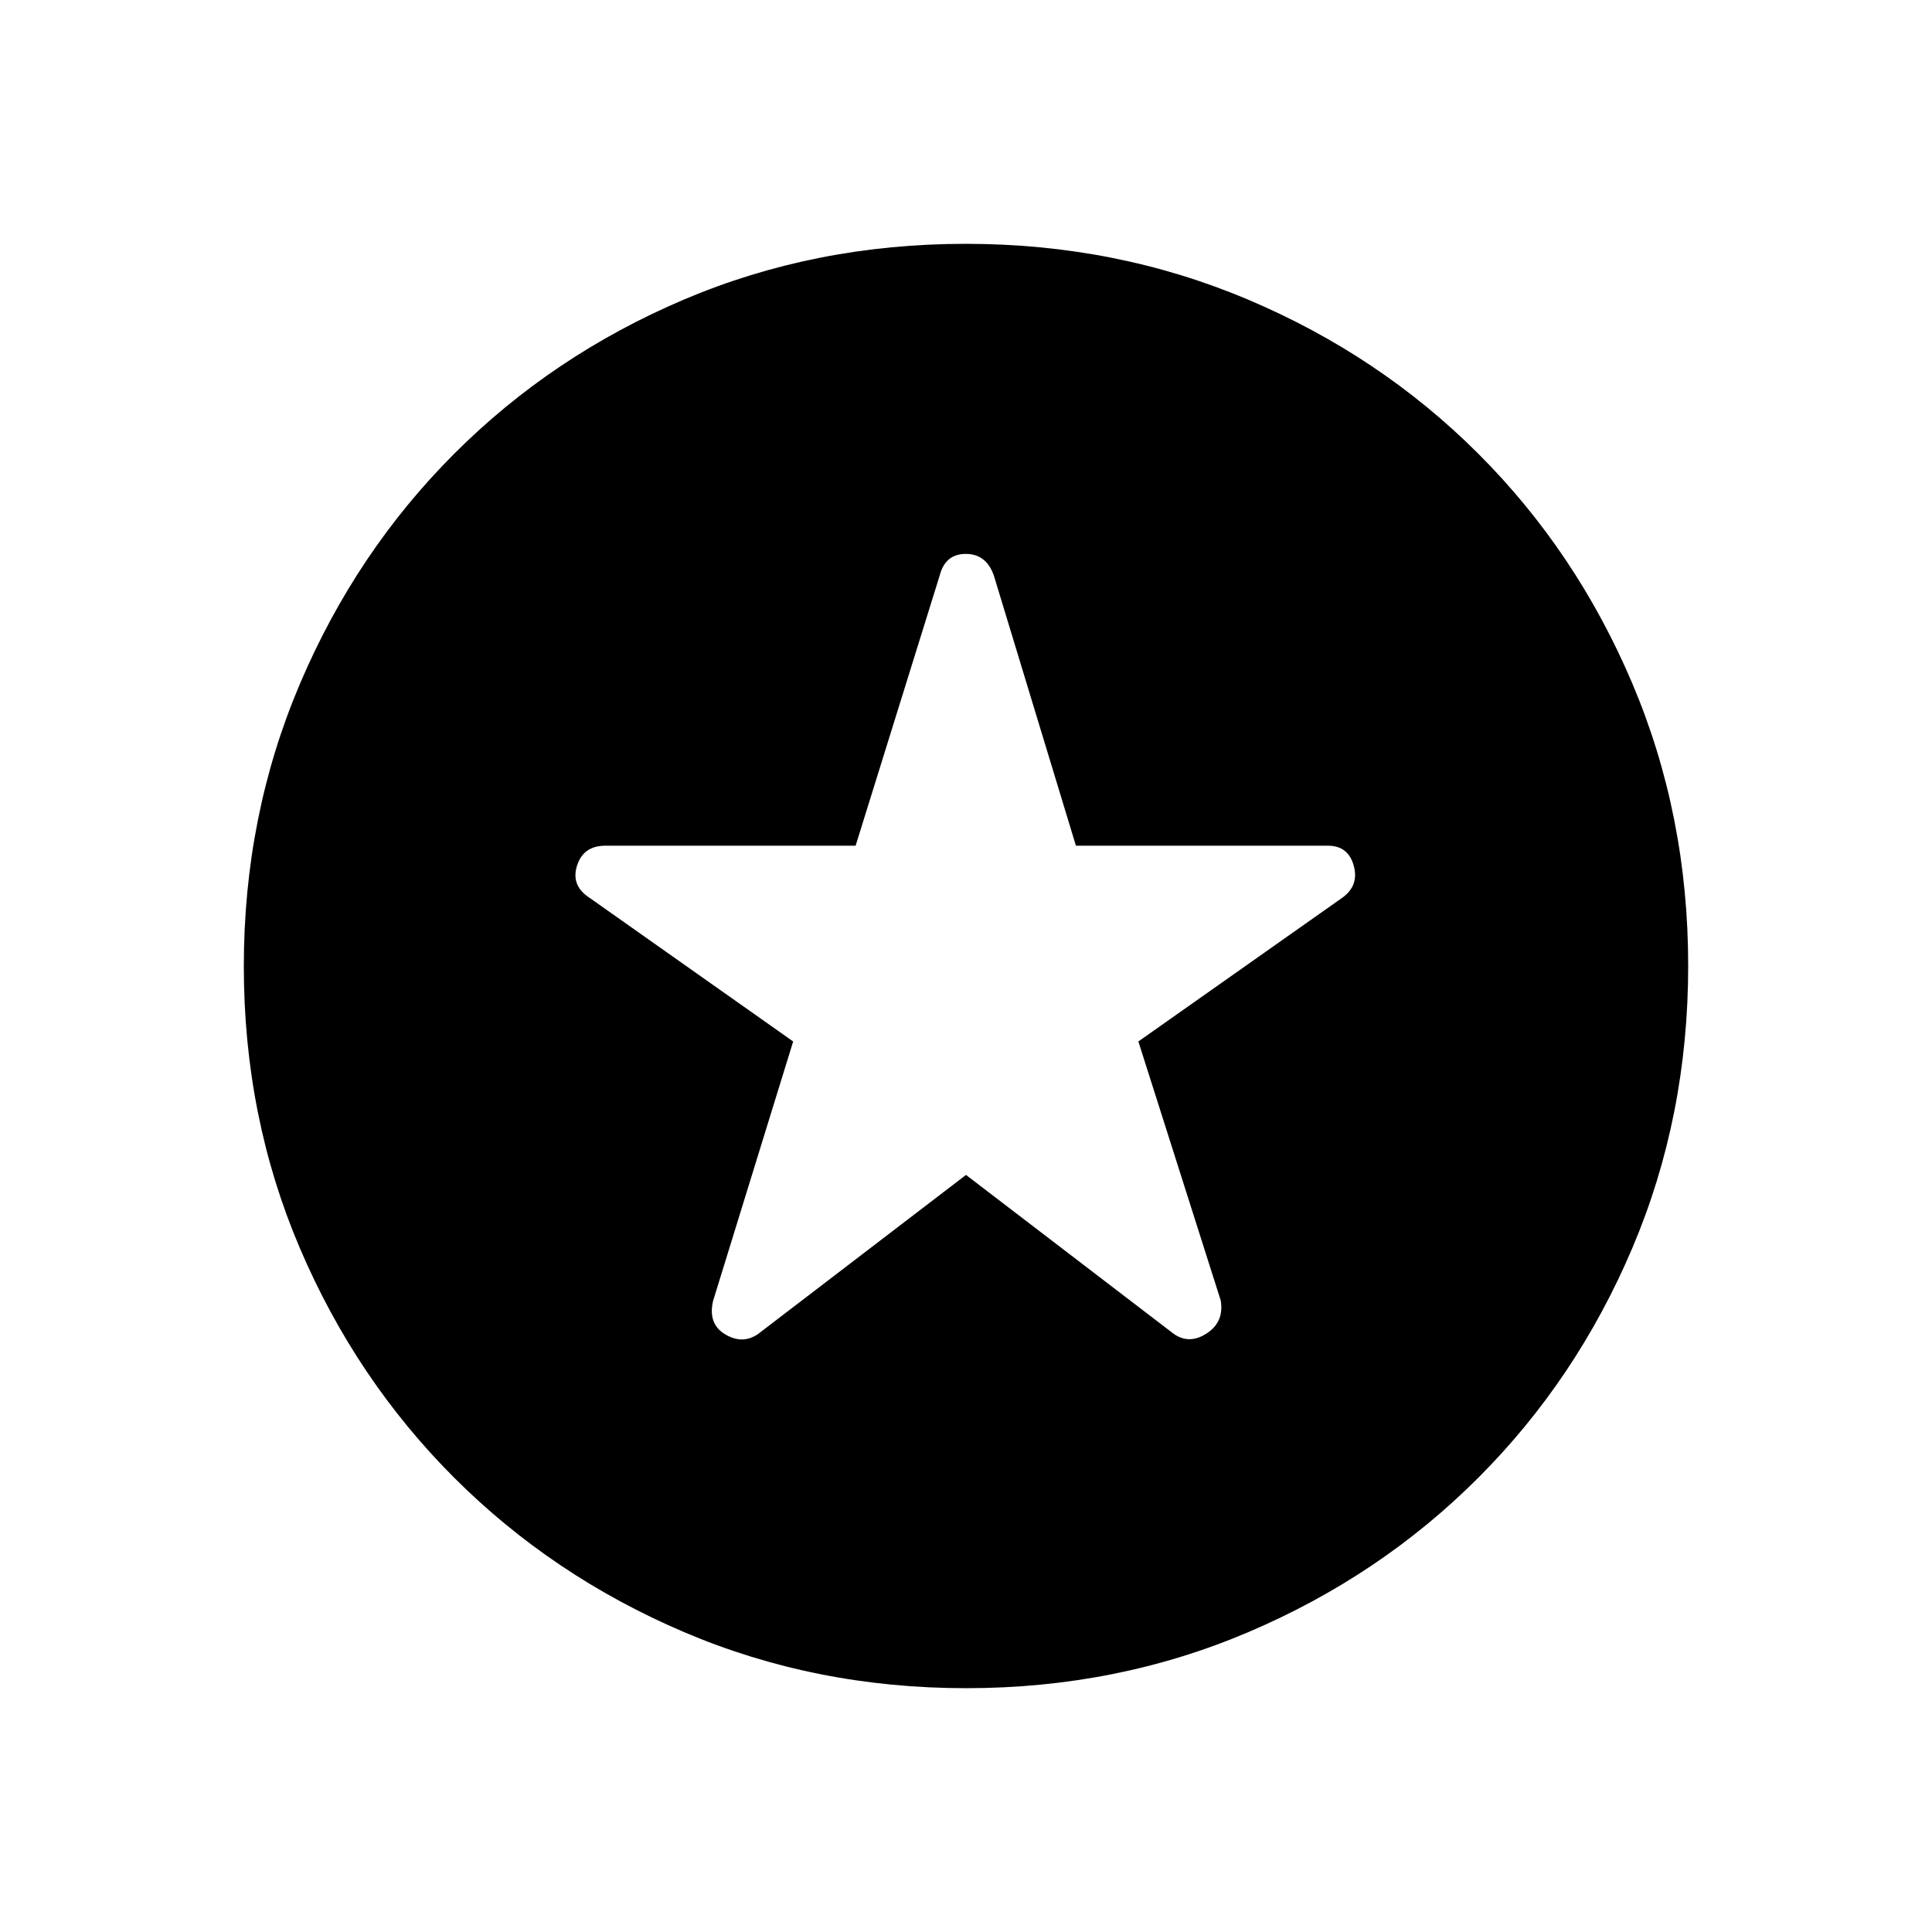 <svg xmlns="http://www.w3.org/2000/svg" height="48" viewBox="0 -960 960 960" width="48"><path d="m480-376.19 103.31 79.04q7.73 5.34 16.36-.33 8.64-5.67 6.91-16.29L565.65-442.5l101.18-71.31q8.59-6.07 5.84-16.02-2.75-9.94-12.79-9.94H534.62l-40.74-134.11q-3.72-10.89-13.99-10.89t-13.01 10.89l-41.73 134.11H300.77q-10.92 0-14.06 9.94-3.13 9.95 6.34 16.02l101.07 71.31-39.81 128.96q-2.62 11.39 6.02 16.56 8.63 5.17 16.36-.17L480-376.19Zm.13 255.04q-74.9 0-140.21-27.86-65.32-27.86-114.16-76.65-48.84-48.8-76.72-114.05-27.89-65.25-27.89-140.16 0-74.78 27.86-140.29 27.86-65.51 76.65-114.35 48.8-48.84 114.05-76.59t140.16-27.75q74.78 0 140.29 27.73 65.51 27.72 114.35 76.52 48.84 48.79 76.59 114.23 27.75 65.45 27.75 140.24 0 74.9-27.73 140.21-27.72 65.32-76.52 114.16-48.79 48.84-114.23 76.72-65.45 27.89-140.24 27.89Z"/></svg>